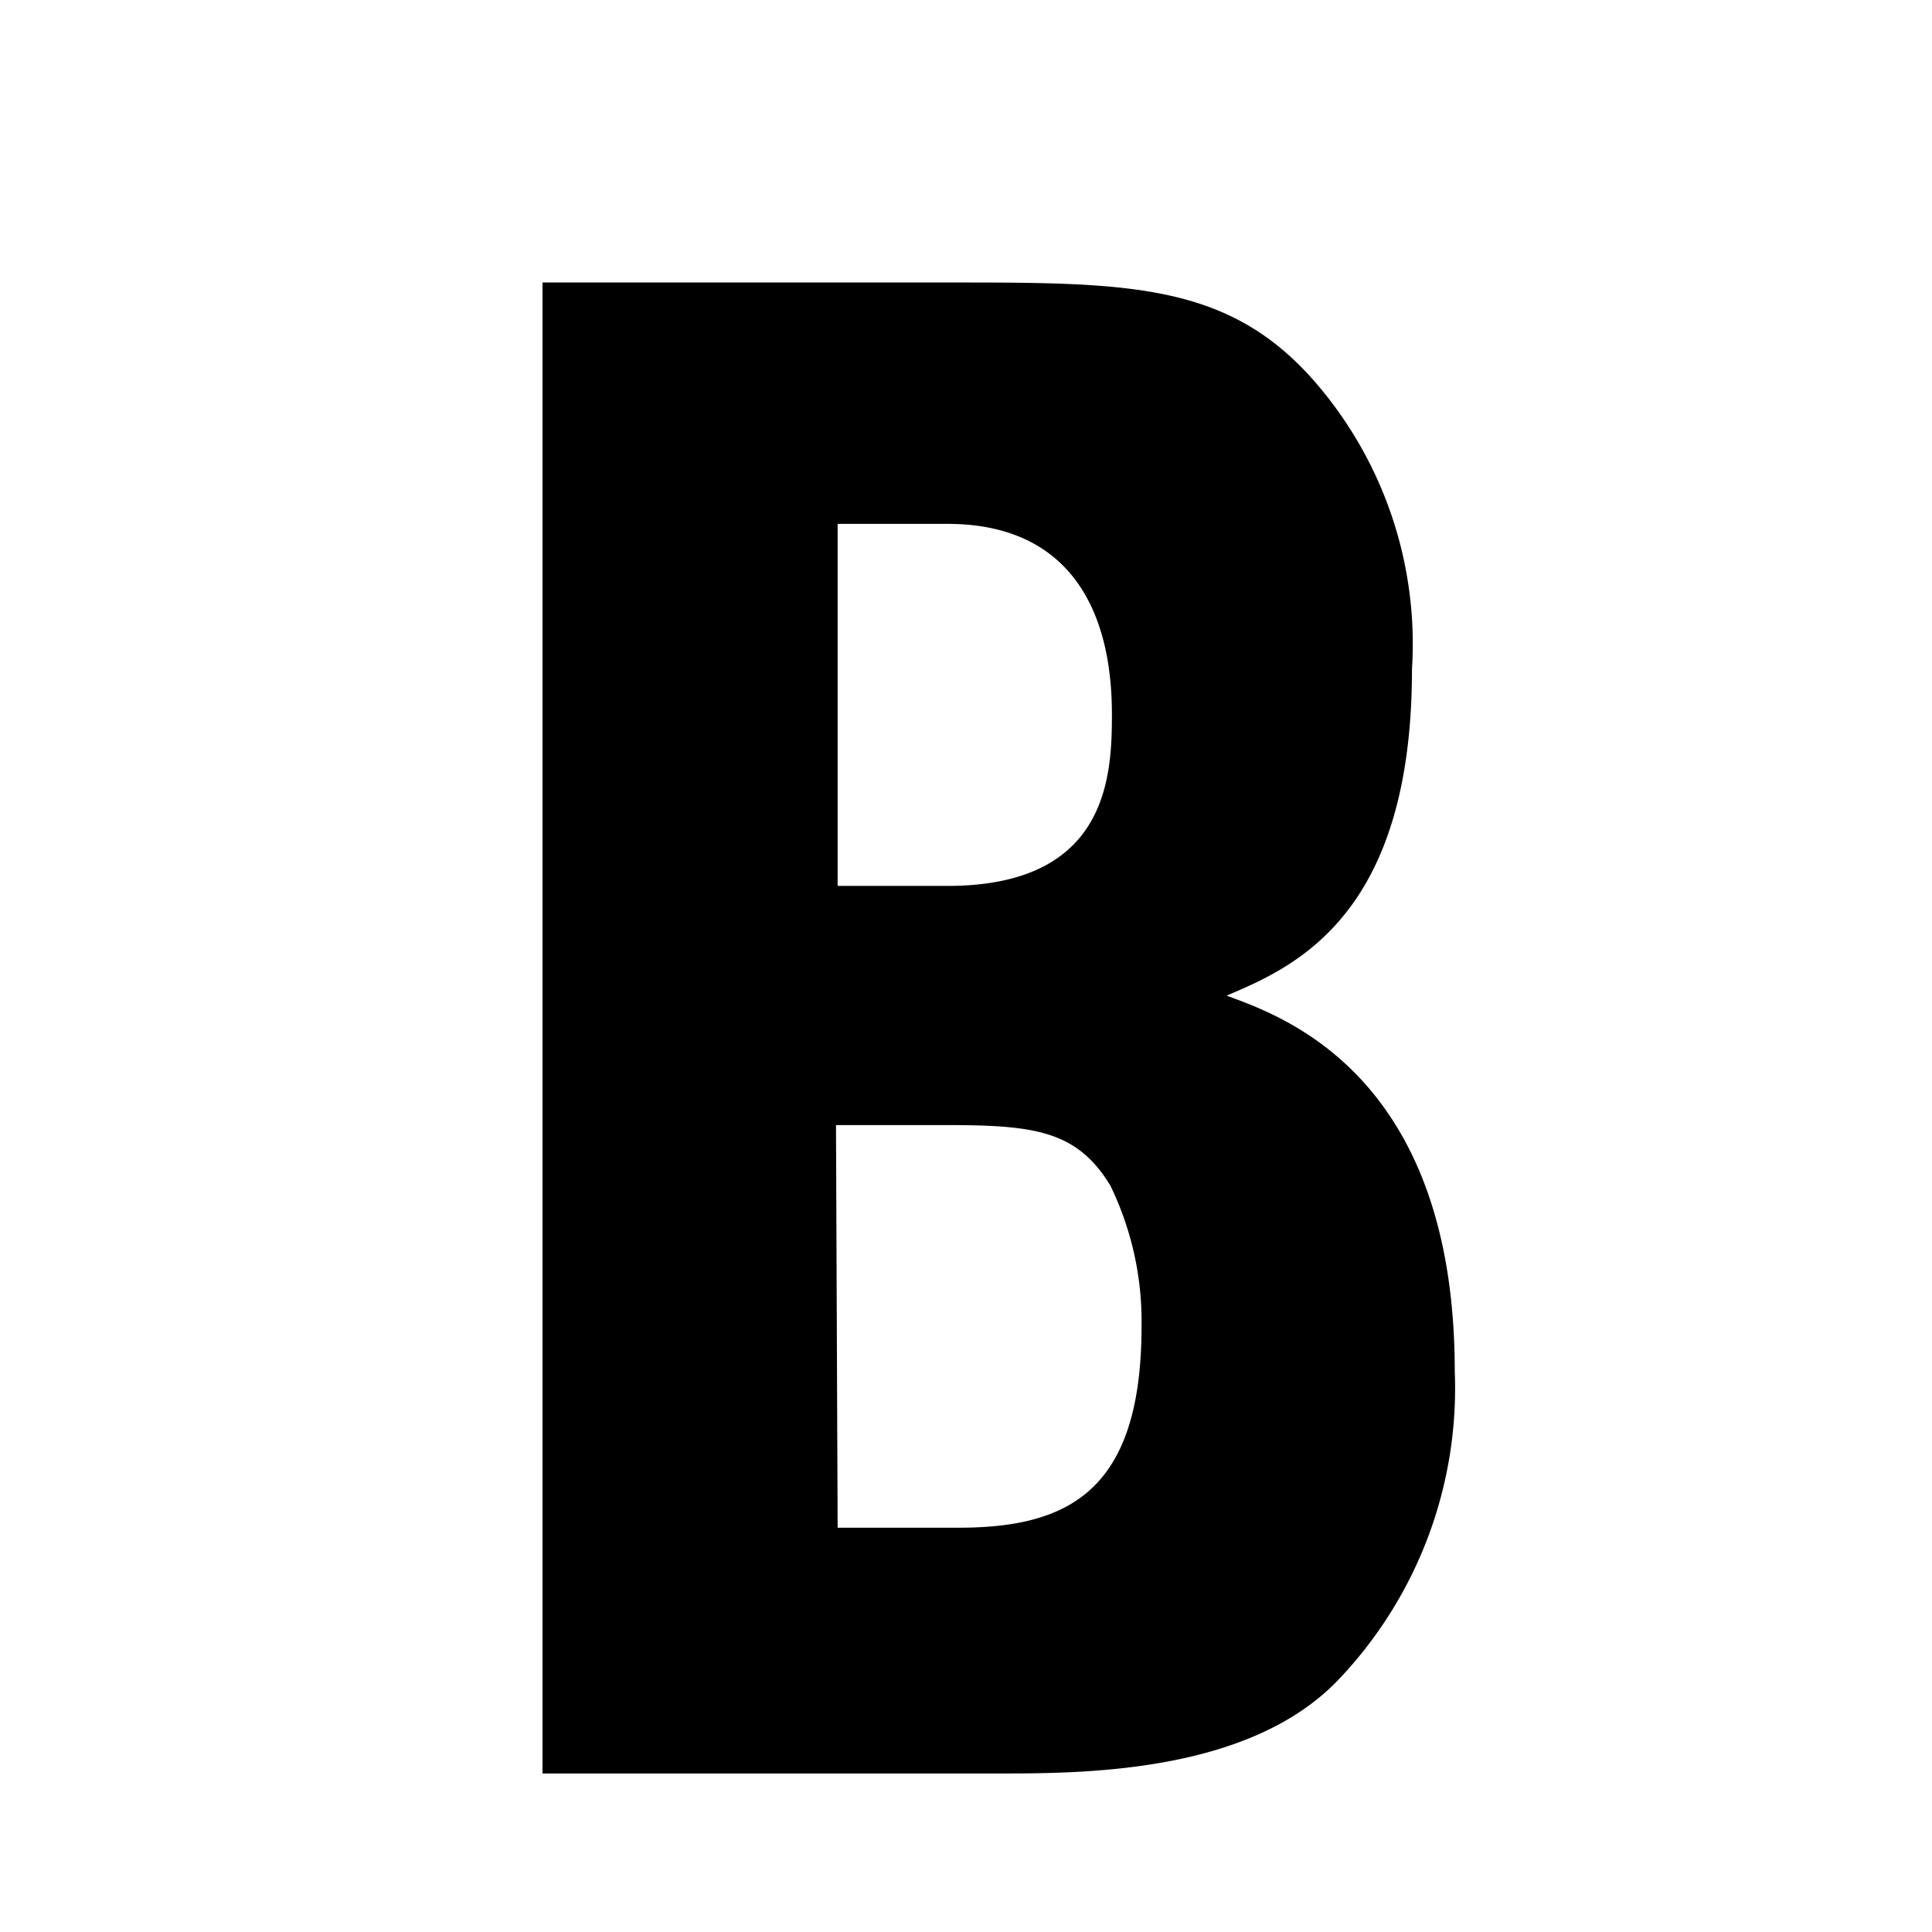 <svg id="Layer_1" data-name="Layer 1" xmlns="http://www.w3.org/2000/svg" viewBox="0 0 35.22 35.22"><defs><style>.cls-1{fill:#818180;}</style></defs><path d="M9.89,5.15h7.42c3.3,0,5.13,0,6.72,1.88a7.29,7.29,0,0,1,1.71,5.17c0,4.48-2.12,5.42-3.38,5.95,1,.37,4.16,1.43,4.16,6.85a7.7,7.7,0,0,1-2.12,5.62c-1.59,1.67-4.52,1.71-6.11,1.71H9.89Zm5.38,11h2c2.93,0,3-2,3-3.13,0-2-.85-3.47-3-3.47h-2Zm0,11.7h2.2c2,0,3.34-.66,3.34-3.67a5.66,5.66,0,0,0-.57-2.57c-.61-1-1.38-1.1-3-1.1h-2Z"/></svg>